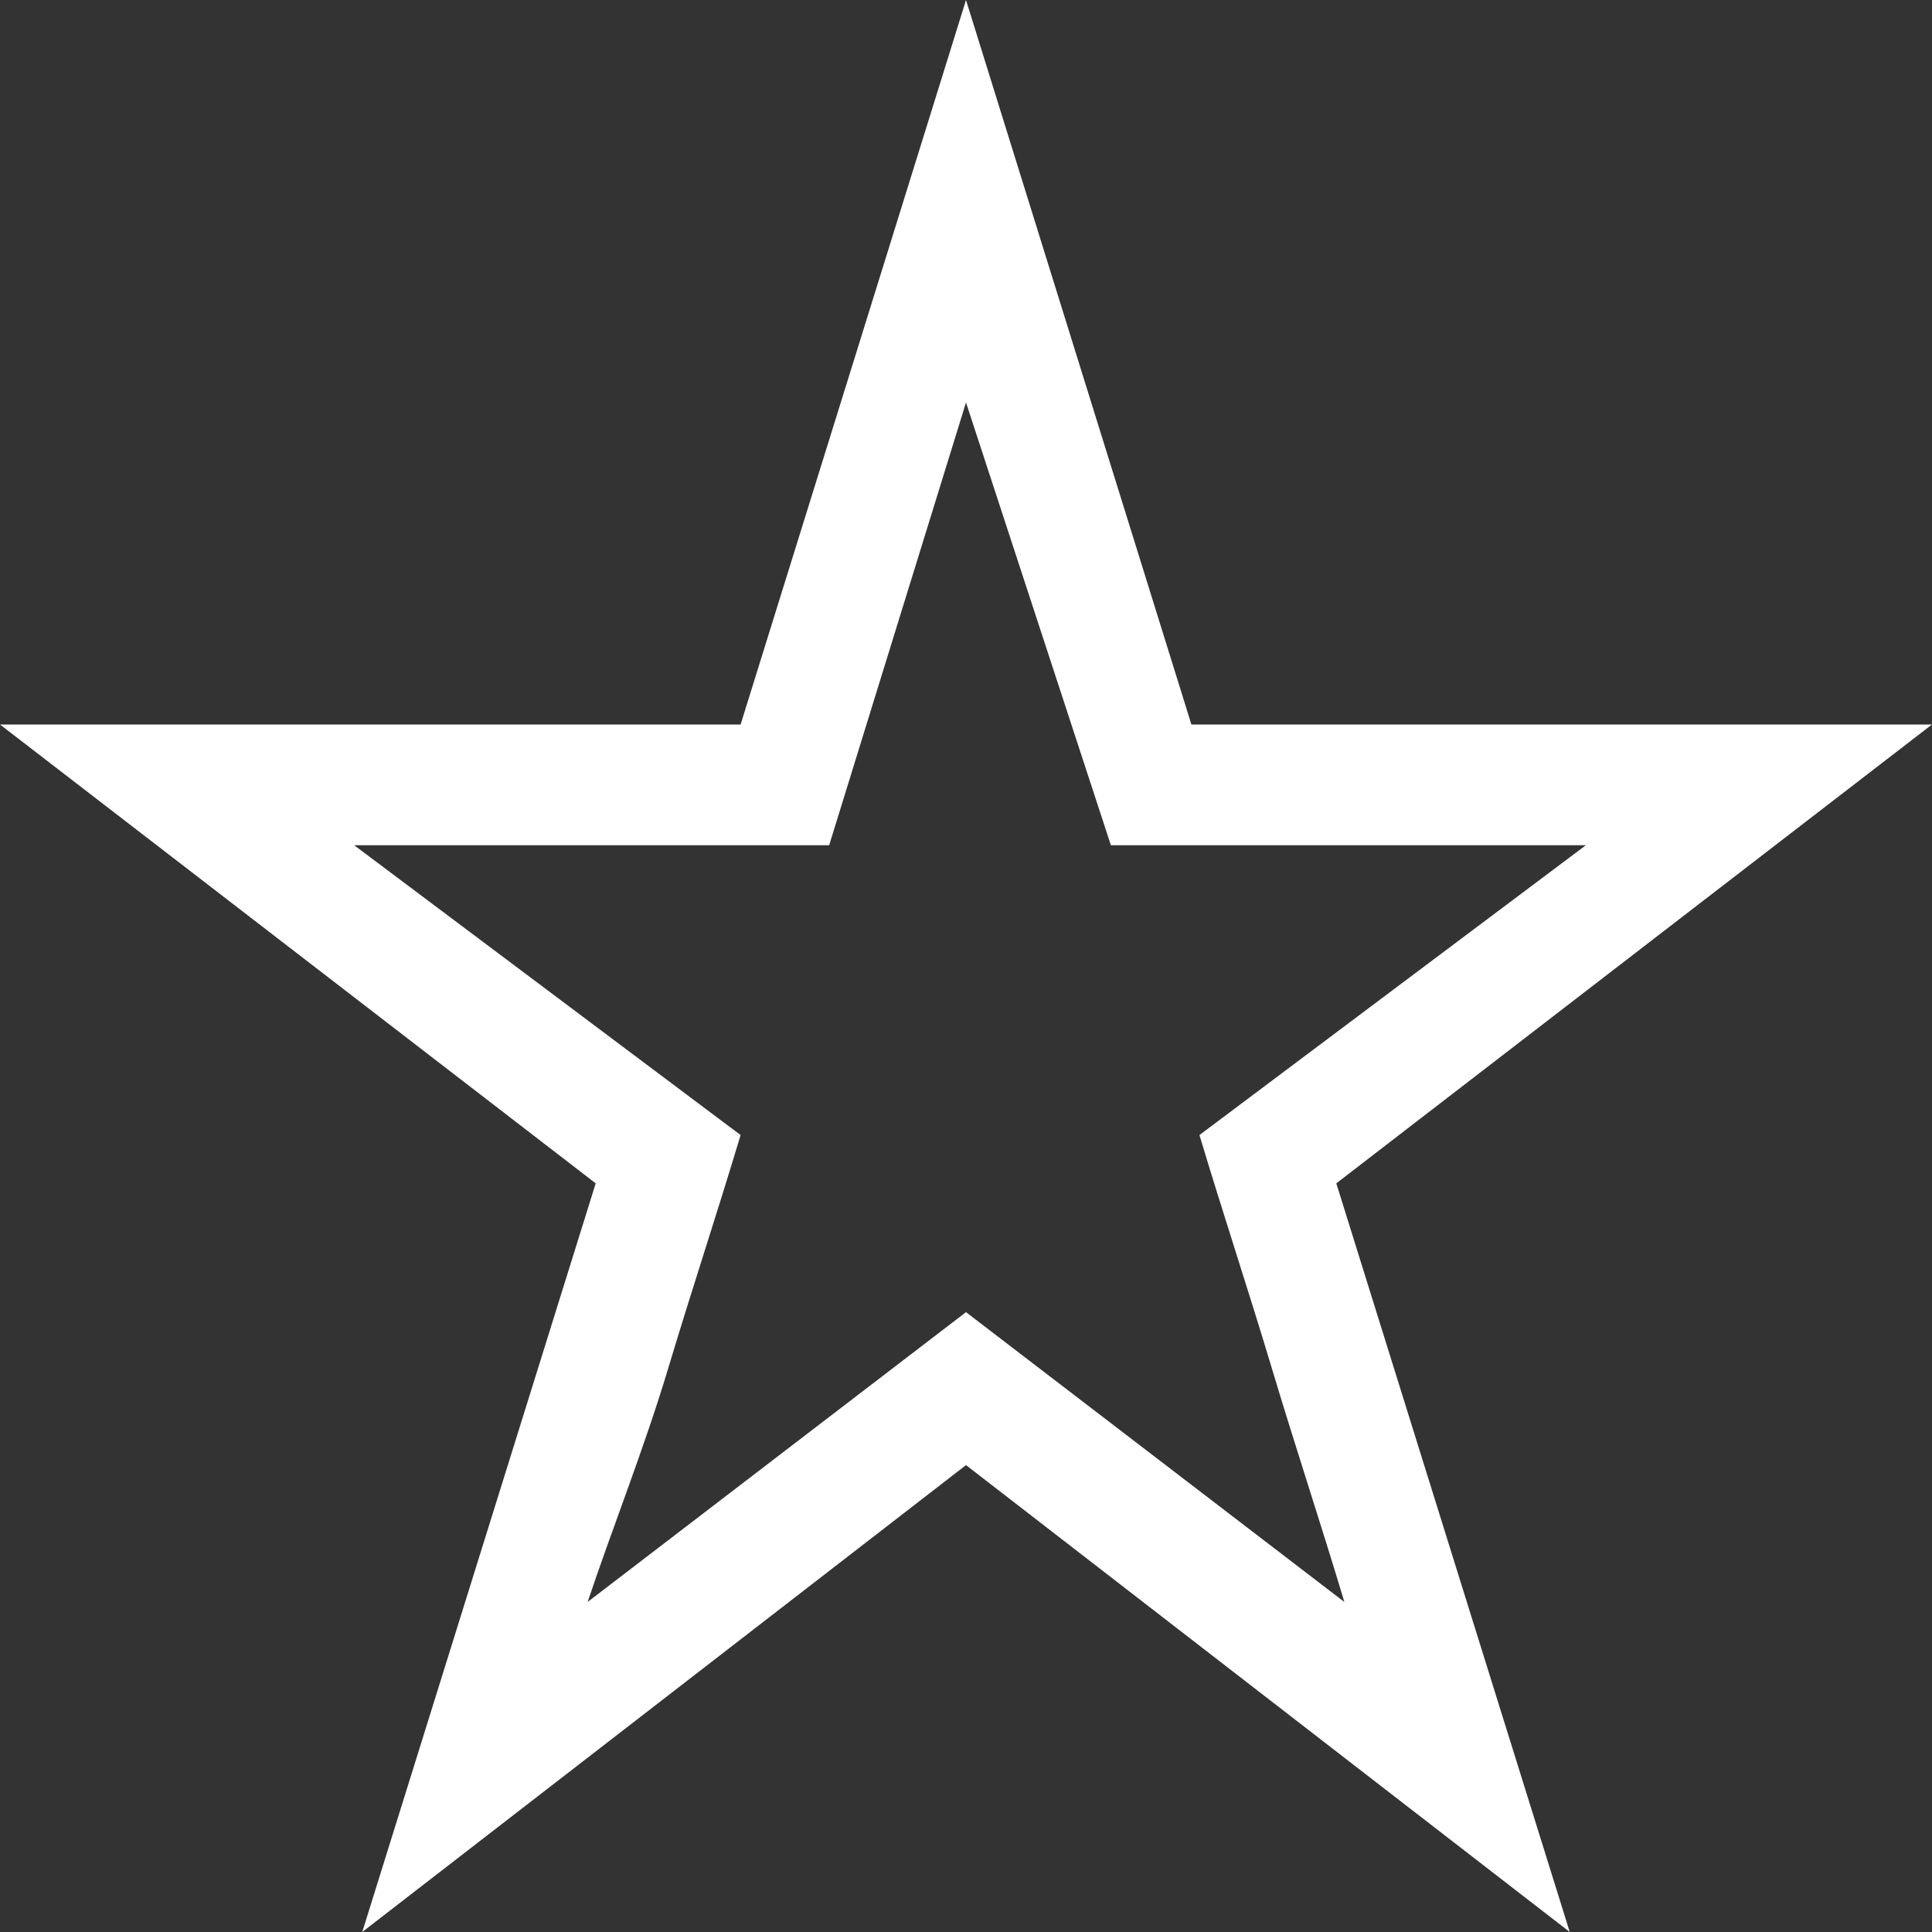 <?xml version="1.0" encoding="utf-8"?>
<!-- Generator: Adobe Illustrator 20.1.0, SVG Export Plug-In . SVG Version: 6.00 Build 0)  -->
<svg version="1.1" id="Layer_1" xmlns="http://www.w3.org/2000/svg" xmlns:xlink="http://www.w3.org/1999/xlink" x="0px" y="0px"
	 viewBox="0 0 24 24" style="enable-background:new 0 0 24 24;" xml:space="preserve" fill="#ffffff">
<rect x="0" y="0" width="24" height="24" fill="#333333" stroke="none"/>
<g>
	<path d="M16.6,14.7l2.9,9.3L12,18.2L4.5,24l2.9-9.3L0,9h9.2L12,0l2.8,9H24L16.6,14.7z M16.7,19.9c-0.3-1-0.6-1.9-0.9-2.9
		s-0.6-1.9-0.9-2.9c0.8-0.6,1.6-1.2,2.4-1.8s1.6-1.2,2.4-1.8h-5.9L12,5l-1.7,5.5H4.4c0.8,0.6,1.6,1.2,2.4,1.8s1.6,1.2,2.4,1.8
		c-0.3,1-0.6,1.9-0.9,2.9S7.6,19,7.3,19.9l4.7-3.6L16.7,19.9z"/>
</g>
</svg>
